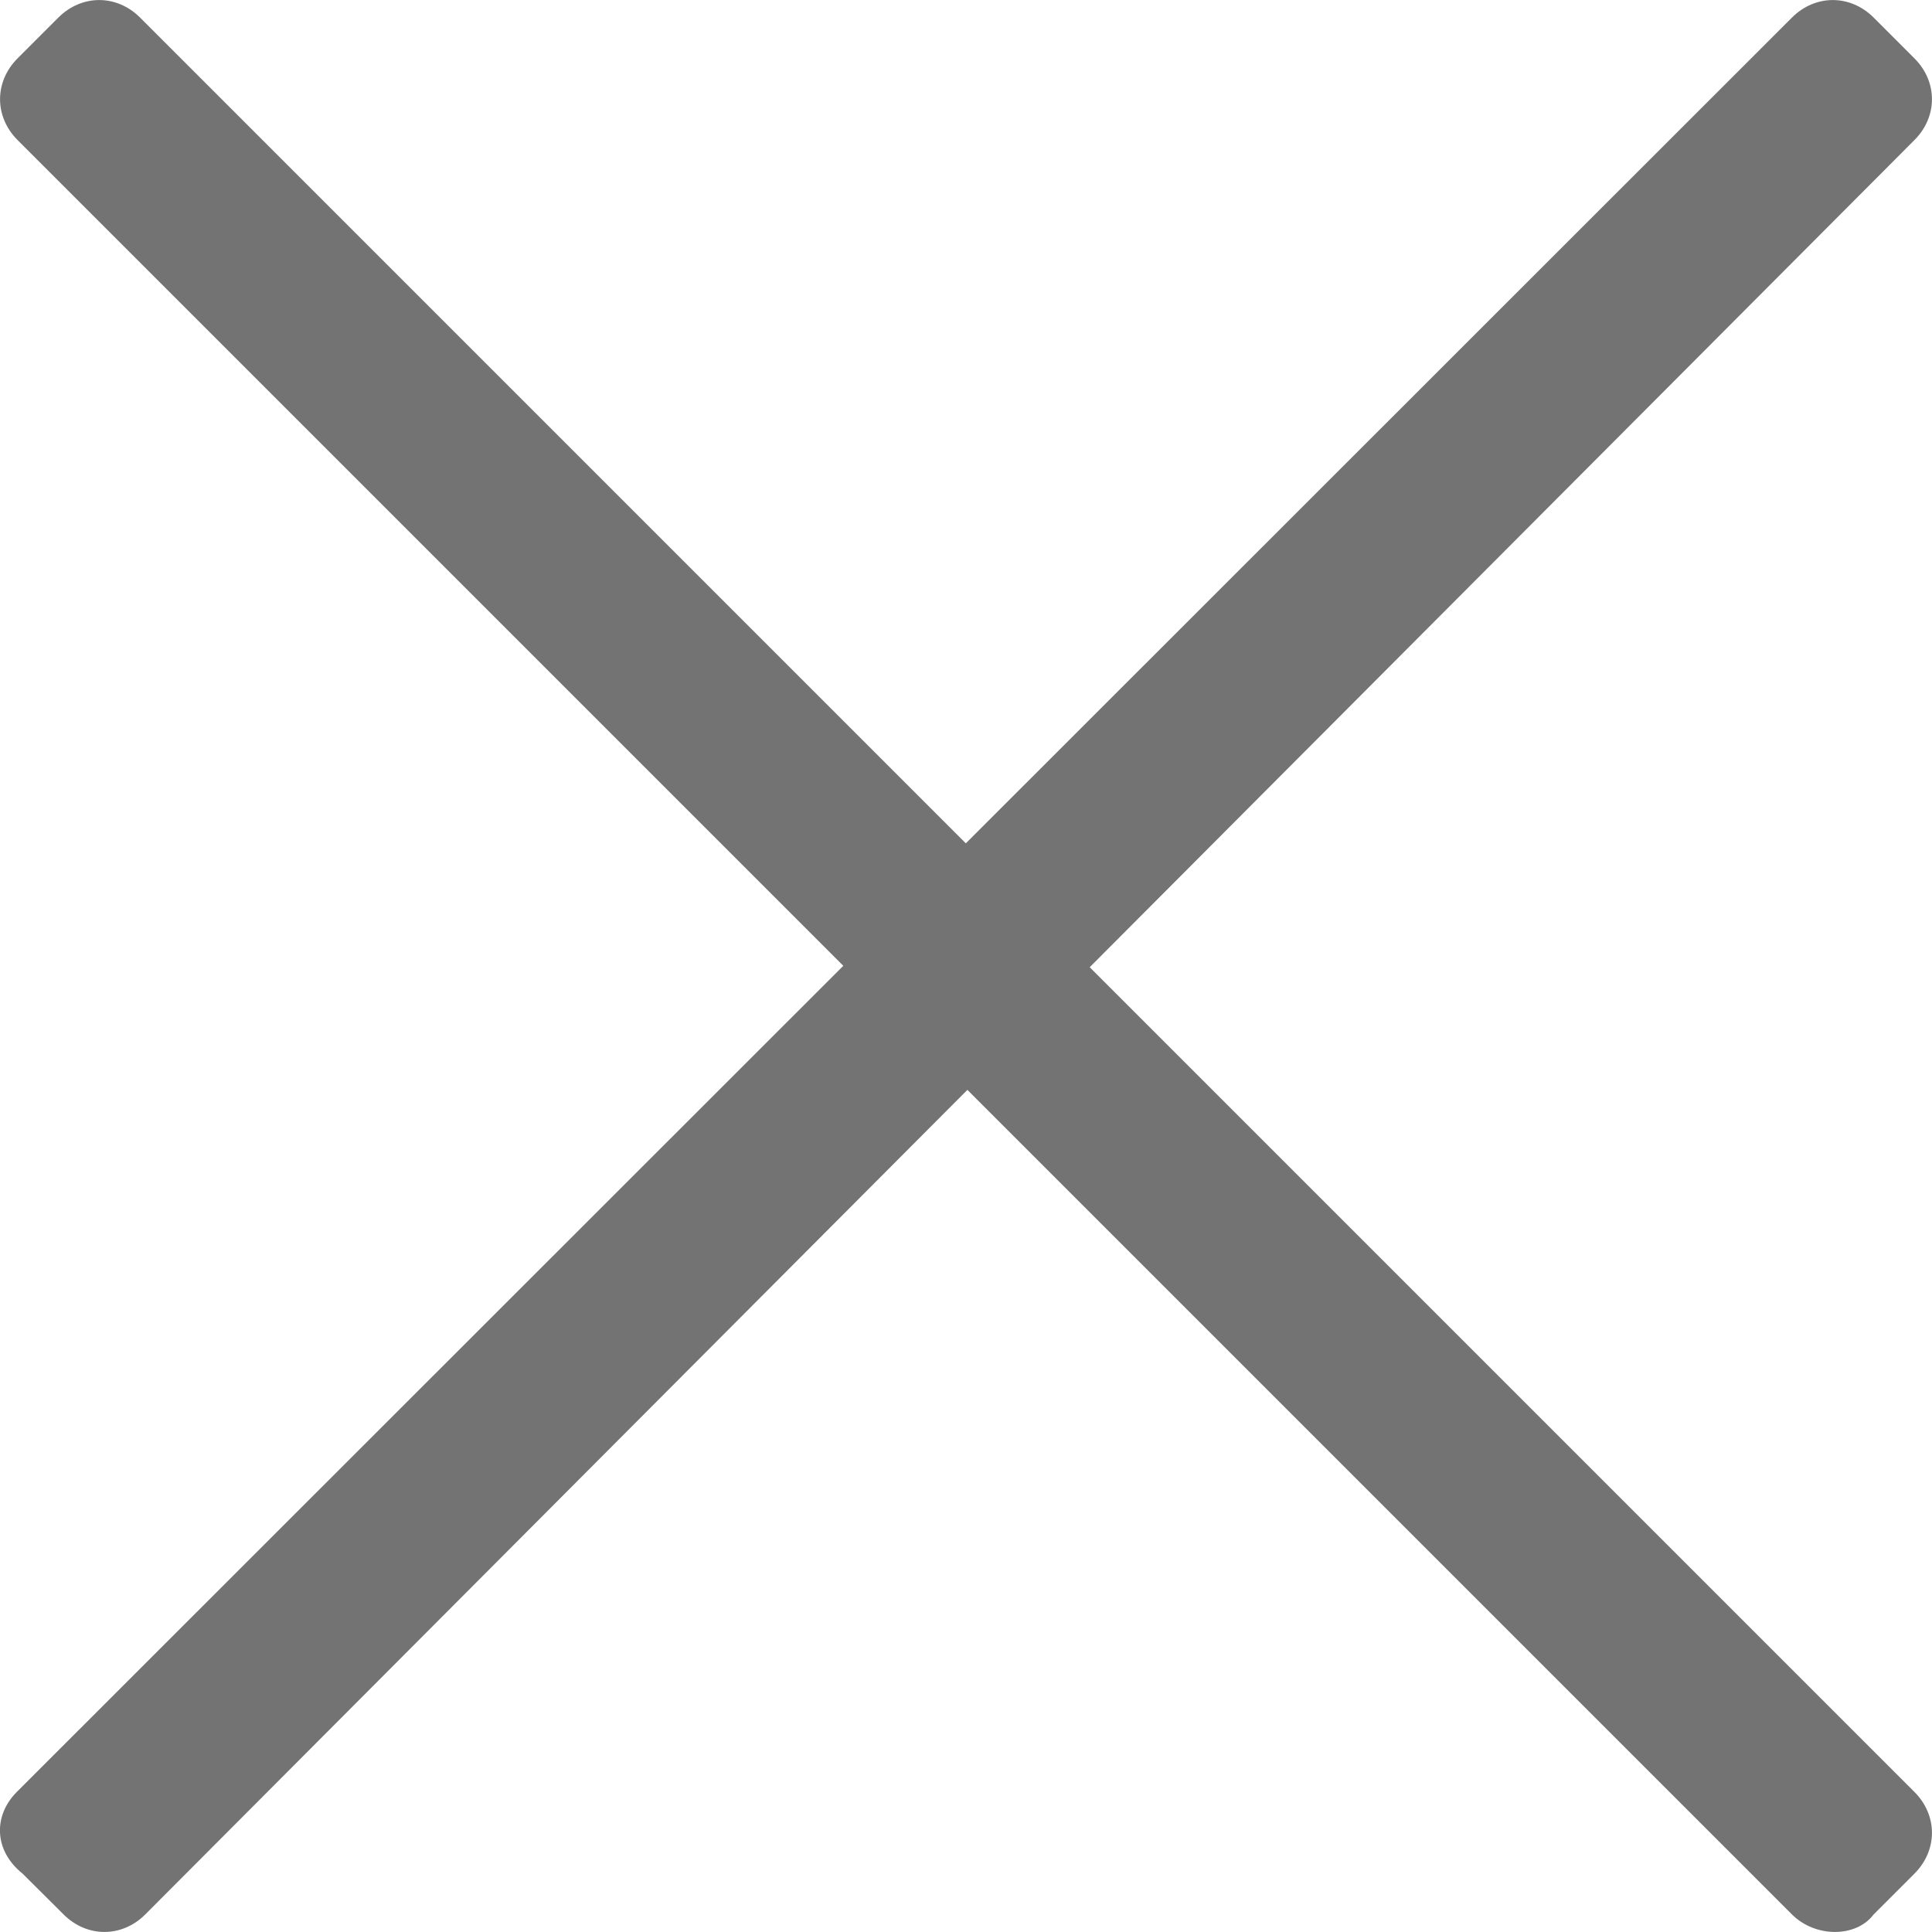 <?xml version="1.0" encoding="UTF-8"?>
<svg width="10px" height="10px" viewBox="0 0 10 10" version="1.1" xmlns="http://www.w3.org/2000/svg" xmlns:xlink="http://www.w3.org/1999/xlink">
    <!-- Generator: Sketch 47.1 (45422) - http://www.bohemiancoding.com/sketch -->
    <title>关闭</title>
    <desc>Created with Sketch.</desc>
    <defs></defs>
    <g id="规范" stroke="none" stroke-width="1" fill="none" fill-rule="evenodd">
        <g transform="translate(-62, -432)" fill-rule="nonzero" fill="#737373">
            <g transform="translate(62, 432)">
                <g>
                    <path d="M9.275,9.909 L0.091,0.725 C-0.03,0.604 -0.03,0.423 0.091,0.302 L0.302,0.091 C0.423,-0.03 0.604,-0.03 0.725,0.091 L9.909,9.275 C10.03,9.396 10.03,9.577 9.909,9.698 L9.698,9.909 C9.607,10.03 9.396,10.03 9.275,9.909 Z"></path>
                    <path d="M0.087,9.275 L9.275,0.091 C9.396,-0.03 9.577,-0.03 9.698,0.091 L9.909,0.302 C10.03,0.423 10.03,0.604 9.909,0.725 L0.752,9.909 C0.631,10.03 0.45,10.03 0.329,9.909 L0.117,9.698 C-0.034,9.577 -0.034,9.396 0.087,9.275 Z"></path>
                </g>
            </g>
        </g>
    </g>
</svg>